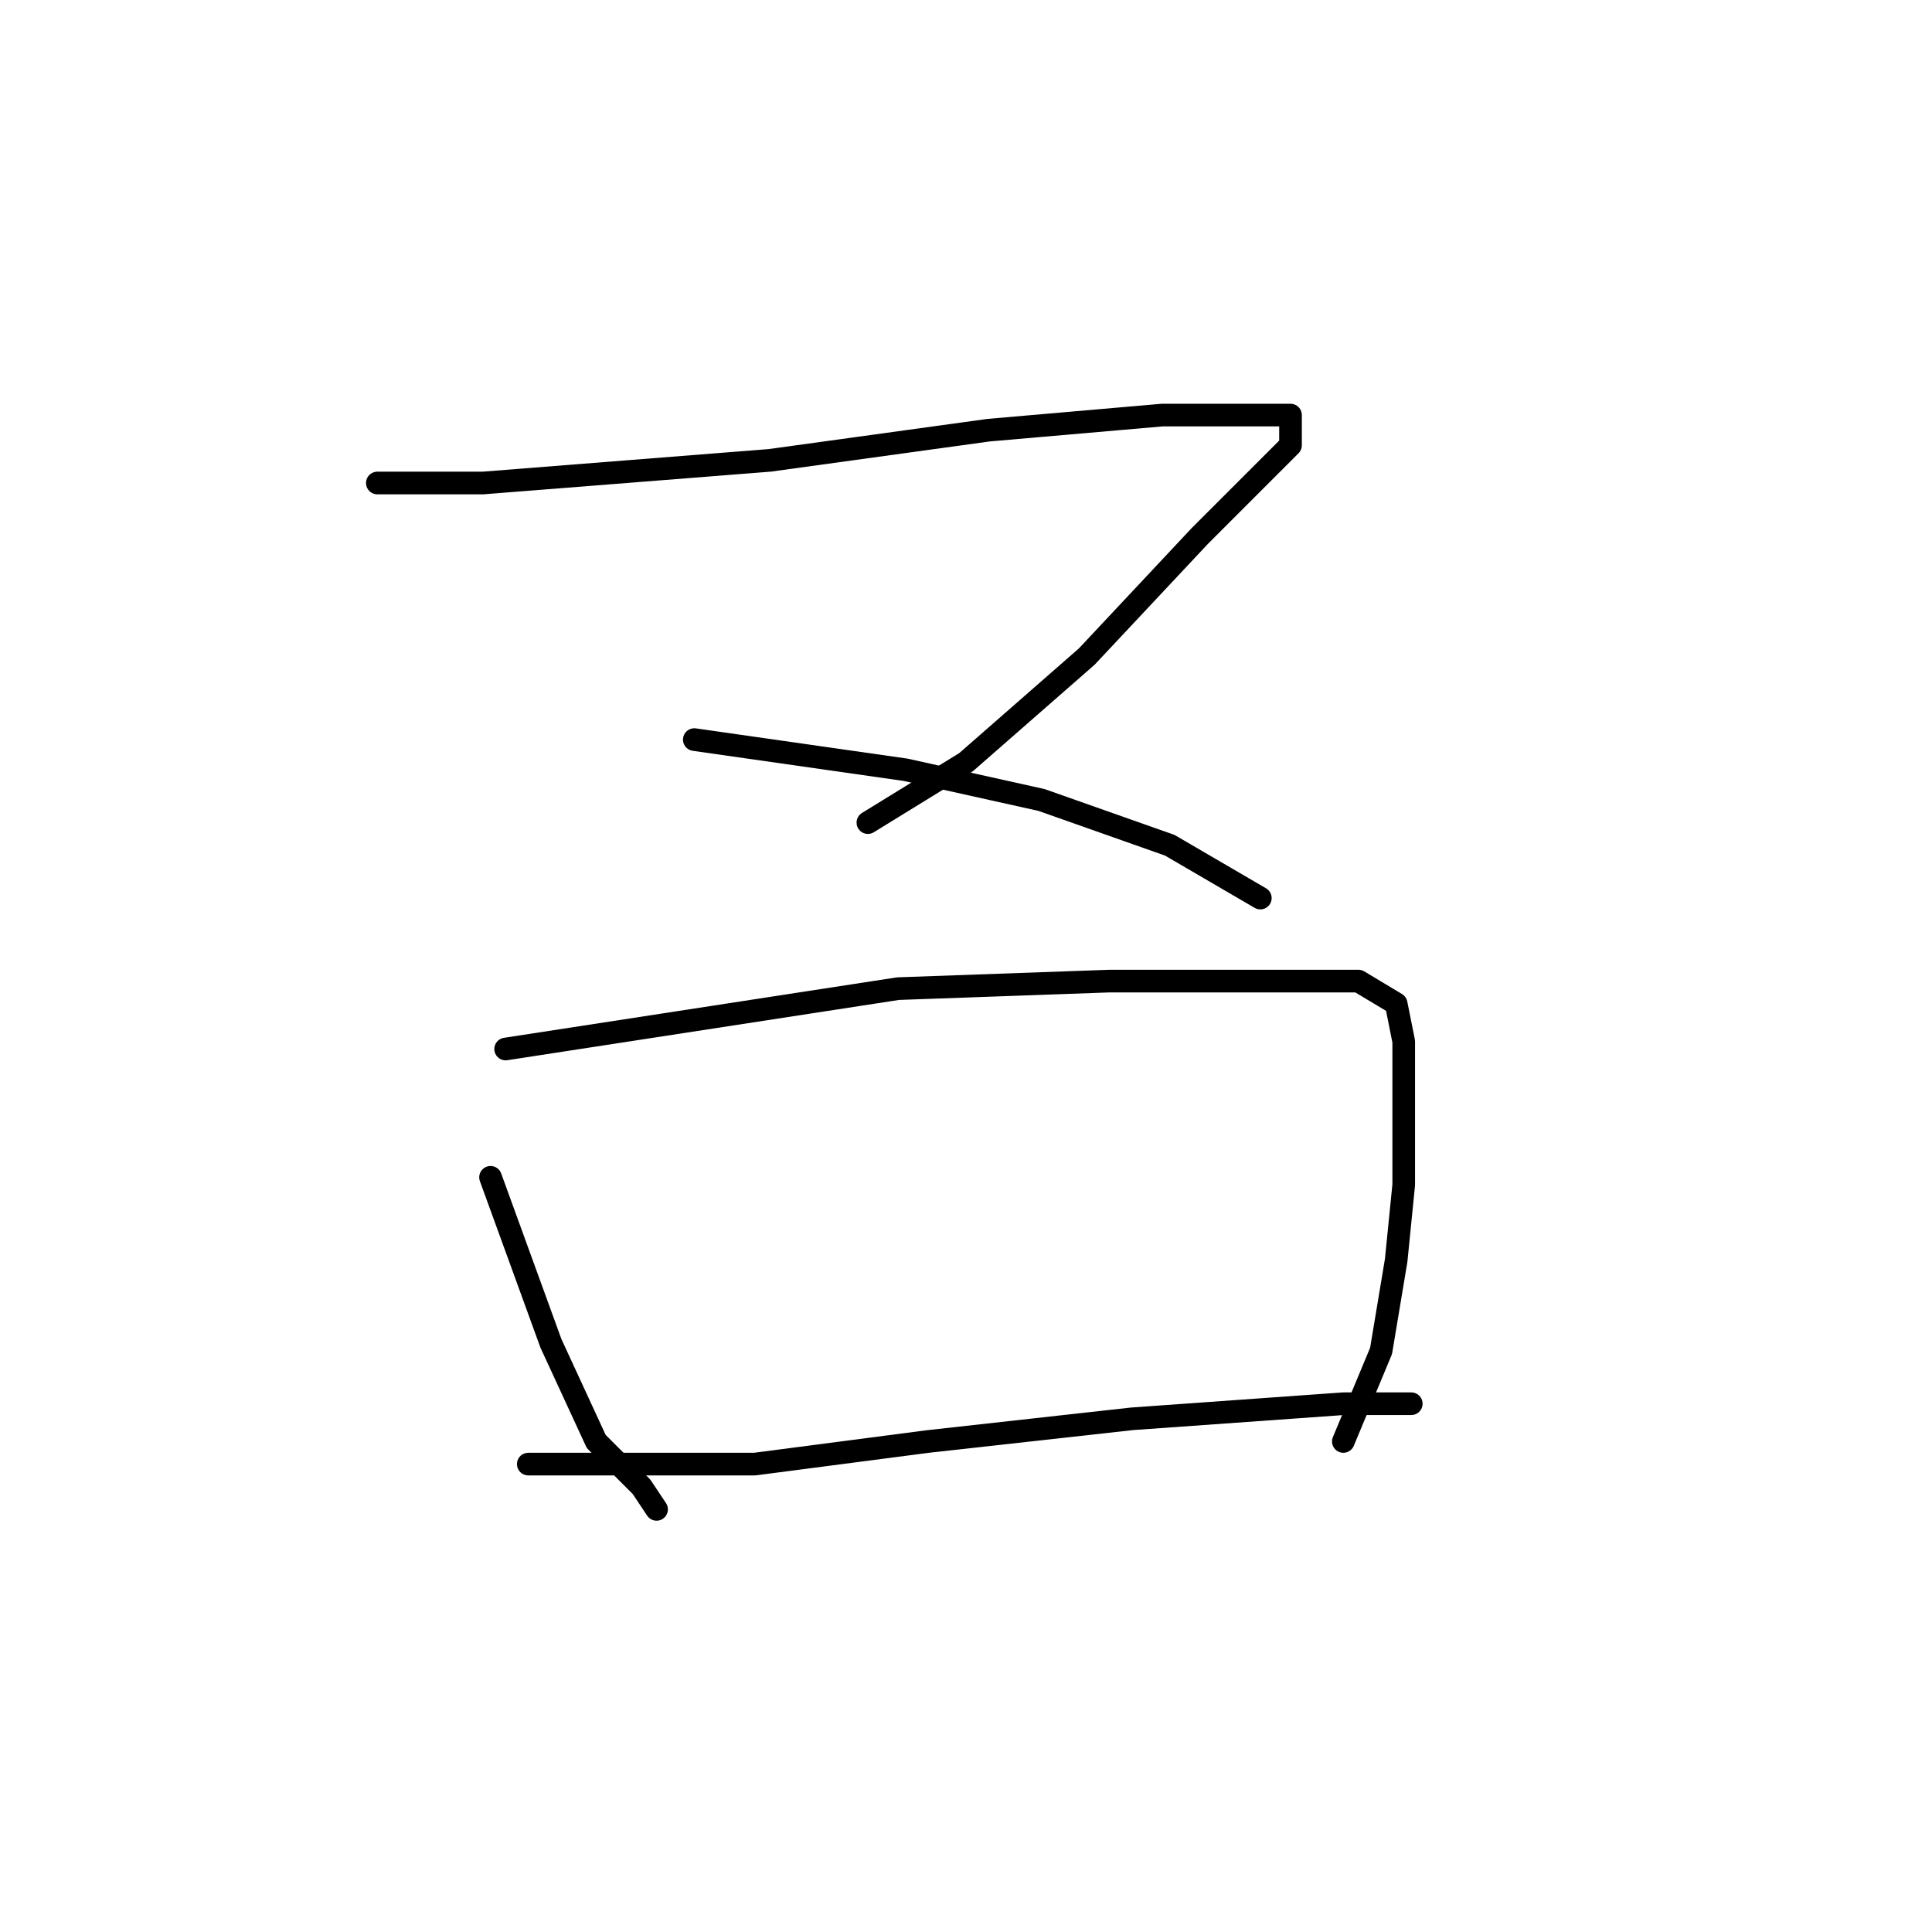<?xml version="1.0" standalone="no"?>
    <svg width="256" height="256" xmlns="http://www.w3.org/2000/svg" version="1.1">
    <polyline stroke="black" stroke-width="3" stroke-linecap="round" fill="transparent" stroke-linejoin="round" points="50 64 57 64 64 64 102 61 131 57 154 55 168 55 171 55 171 59 159 71 144 87 128 101 115 109 115 109 " />
        <polyline stroke="black" stroke-width="3" stroke-linecap="round" fill="transparent" stroke-linejoin="round" points="92 98 106 100 120 102 138 106 155 112 167 119 167 119 " />
        <polyline stroke="black" stroke-width="3" stroke-linecap="round" fill="transparent" stroke-linejoin="round" points="65 156 69 167 73 178 79 191 85 197 87 200 87 200 " />
        <polyline stroke="black" stroke-width="3" stroke-linecap="round" fill="transparent" stroke-linejoin="round" points="67 139 93 135 119 131 147 130 168 130 180 130 185 133 186 138 186 147 186 157 185 167 183 179 178 191 178 191 " />
        <polyline stroke="black" stroke-width="3" stroke-linecap="round" fill="transparent" stroke-linejoin="round" points="70 194 85 194 100 194 123 191 150 188 178 186 187 186 187 186 " />
        </svg>